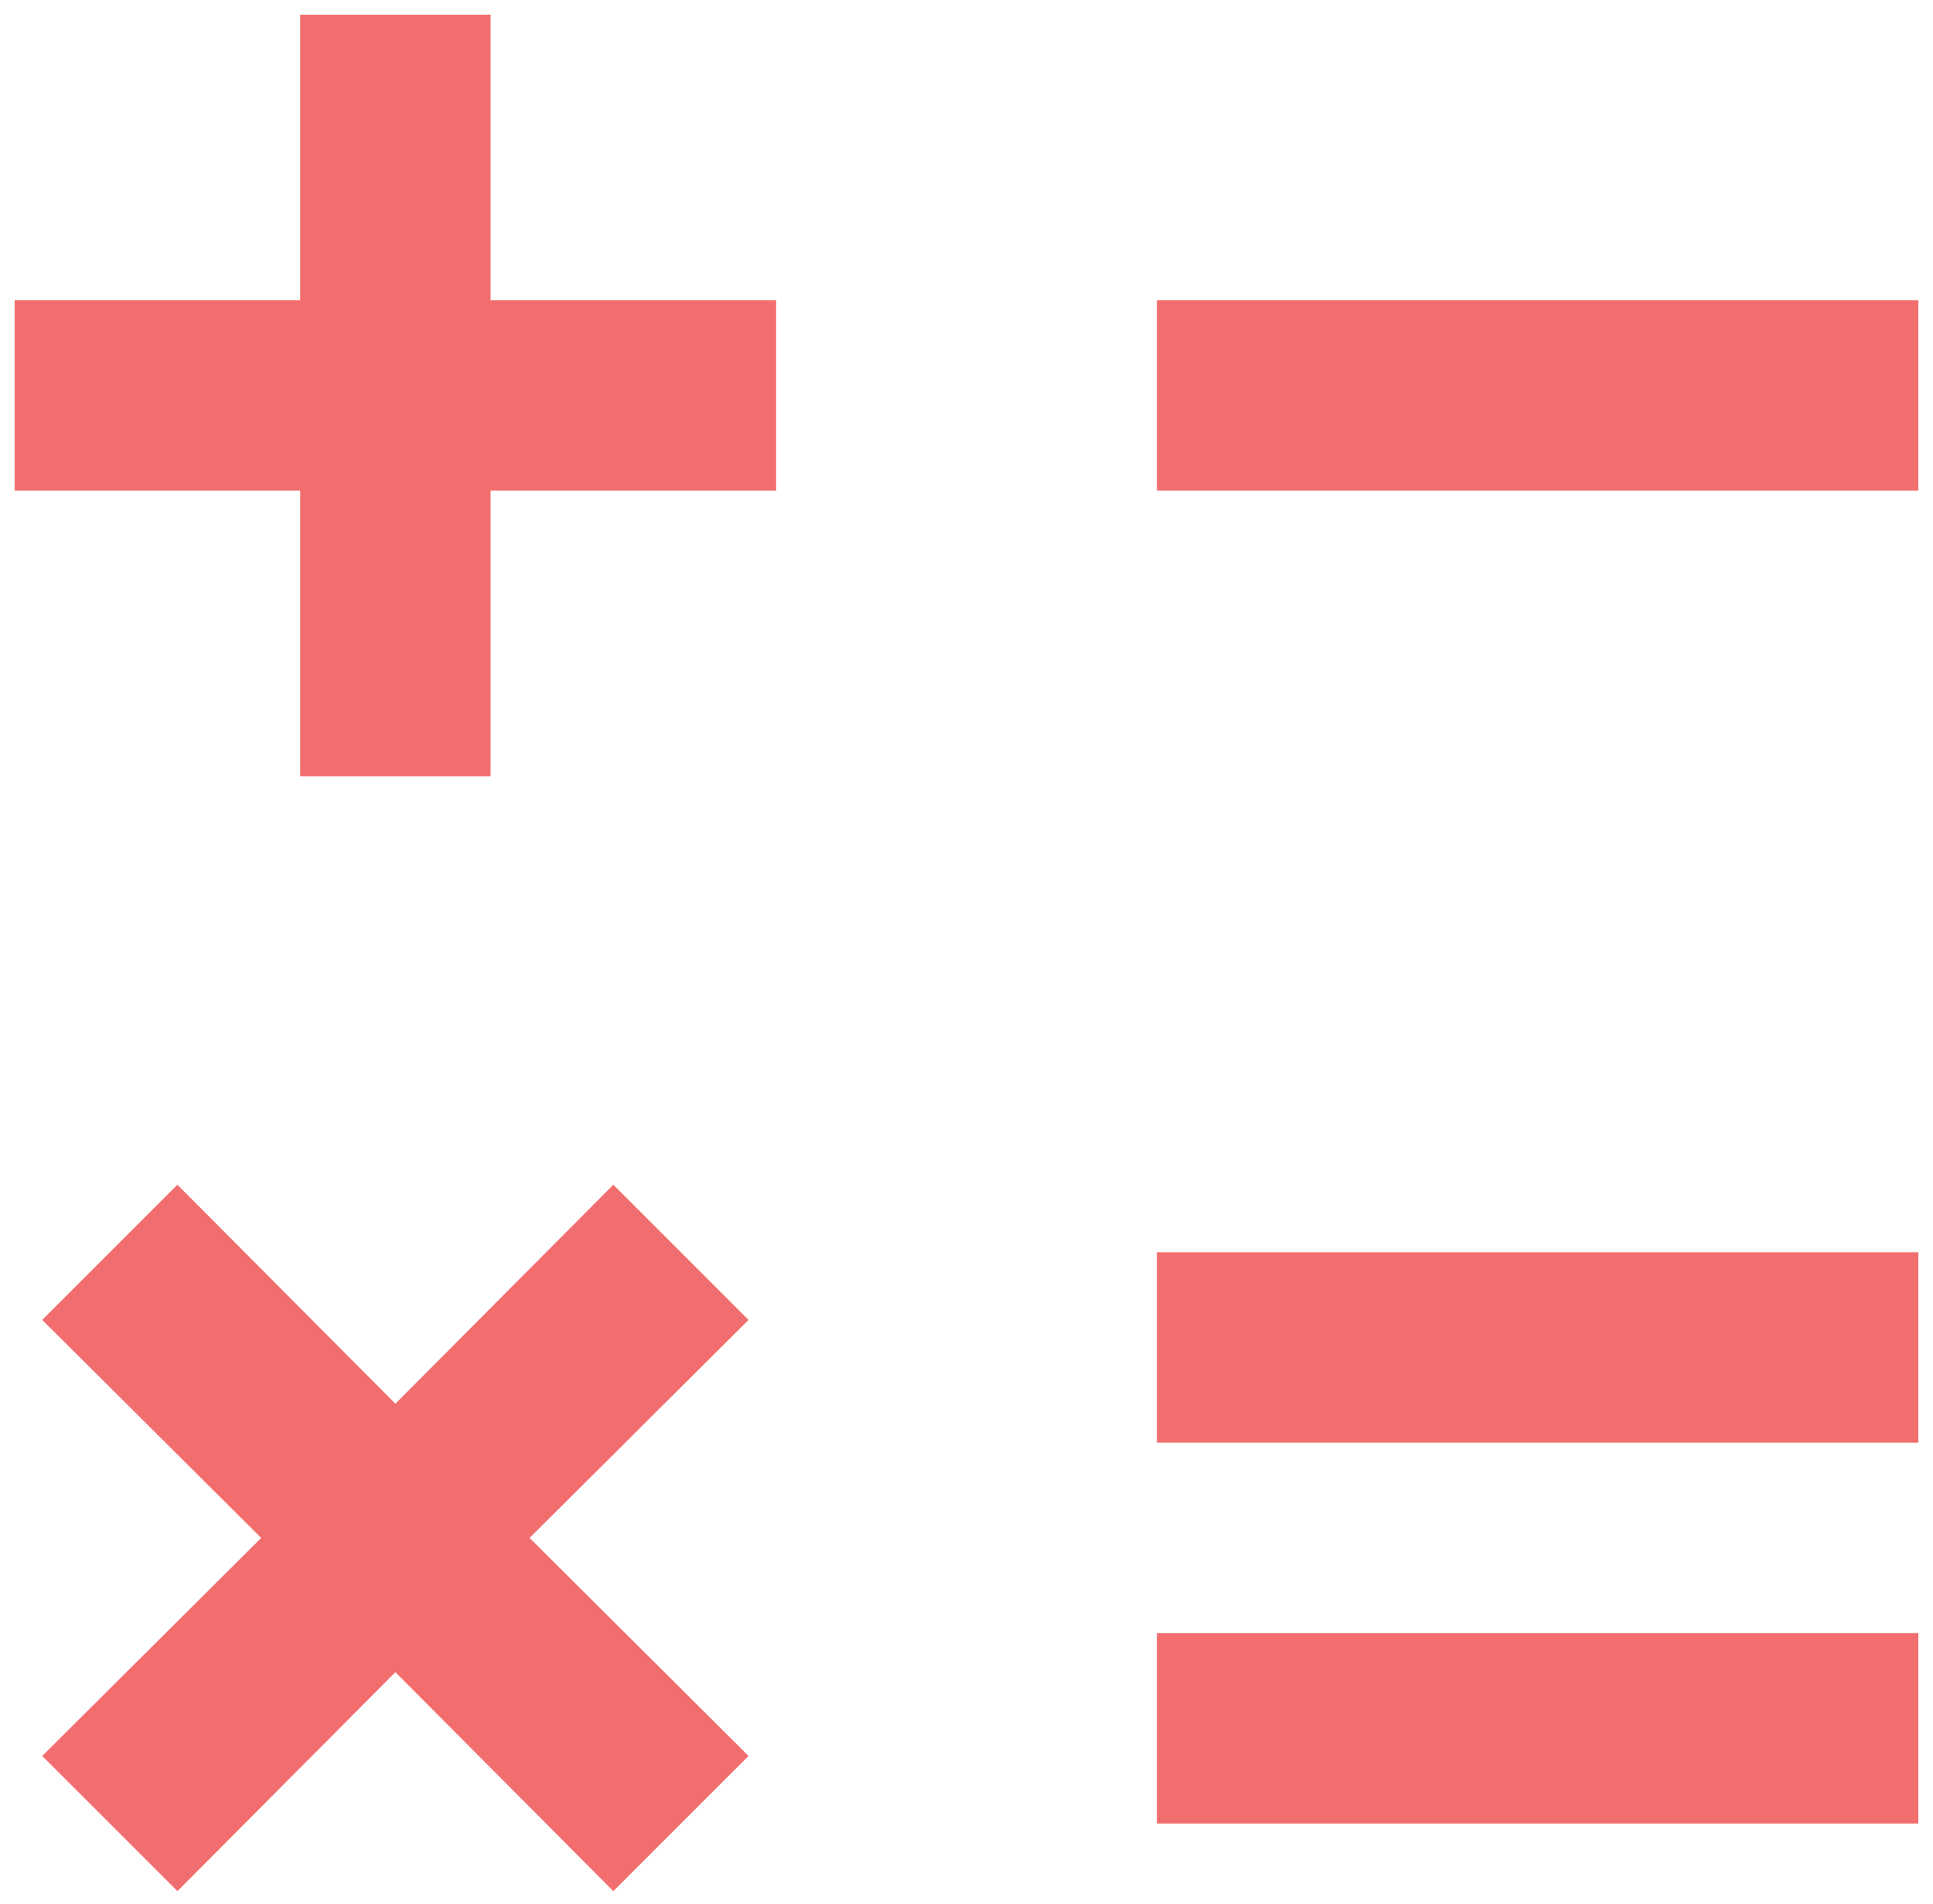 <?xml version="1.0" encoding="UTF-8"?> <svg xmlns="http://www.w3.org/2000/svg" width="66" height="65" viewBox="0 0 66 65" fill="none"> <path d="M16.75 0.5H10.25V10.25H0.5V16.75H10.25V26.5H16.75V16.75H26.5V10.25H16.75V0.5Z" fill="#F26E6E"></path> <path d="M65.5 10.25H39.5V16.75H65.5V10.25Z" fill="#F26E6E"></path> <path d="M65.5 42.75H39.5V49.25H65.5V42.75Z" fill="#F26E6E"></path> <path d="M65.5 55.75H39.5V62.25H65.5V55.75Z" fill="#F26E6E"></path> <path d="M20.942 40.443L13.5 47.918L6.058 40.443L1.442 45.058L8.918 52.5L1.442 59.943L6.058 64.558L13.5 57.083L20.942 64.558L25.558 59.943L18.082 52.5L25.558 45.058L20.942 40.443Z" fill="#F26E6E"></path> </svg> 